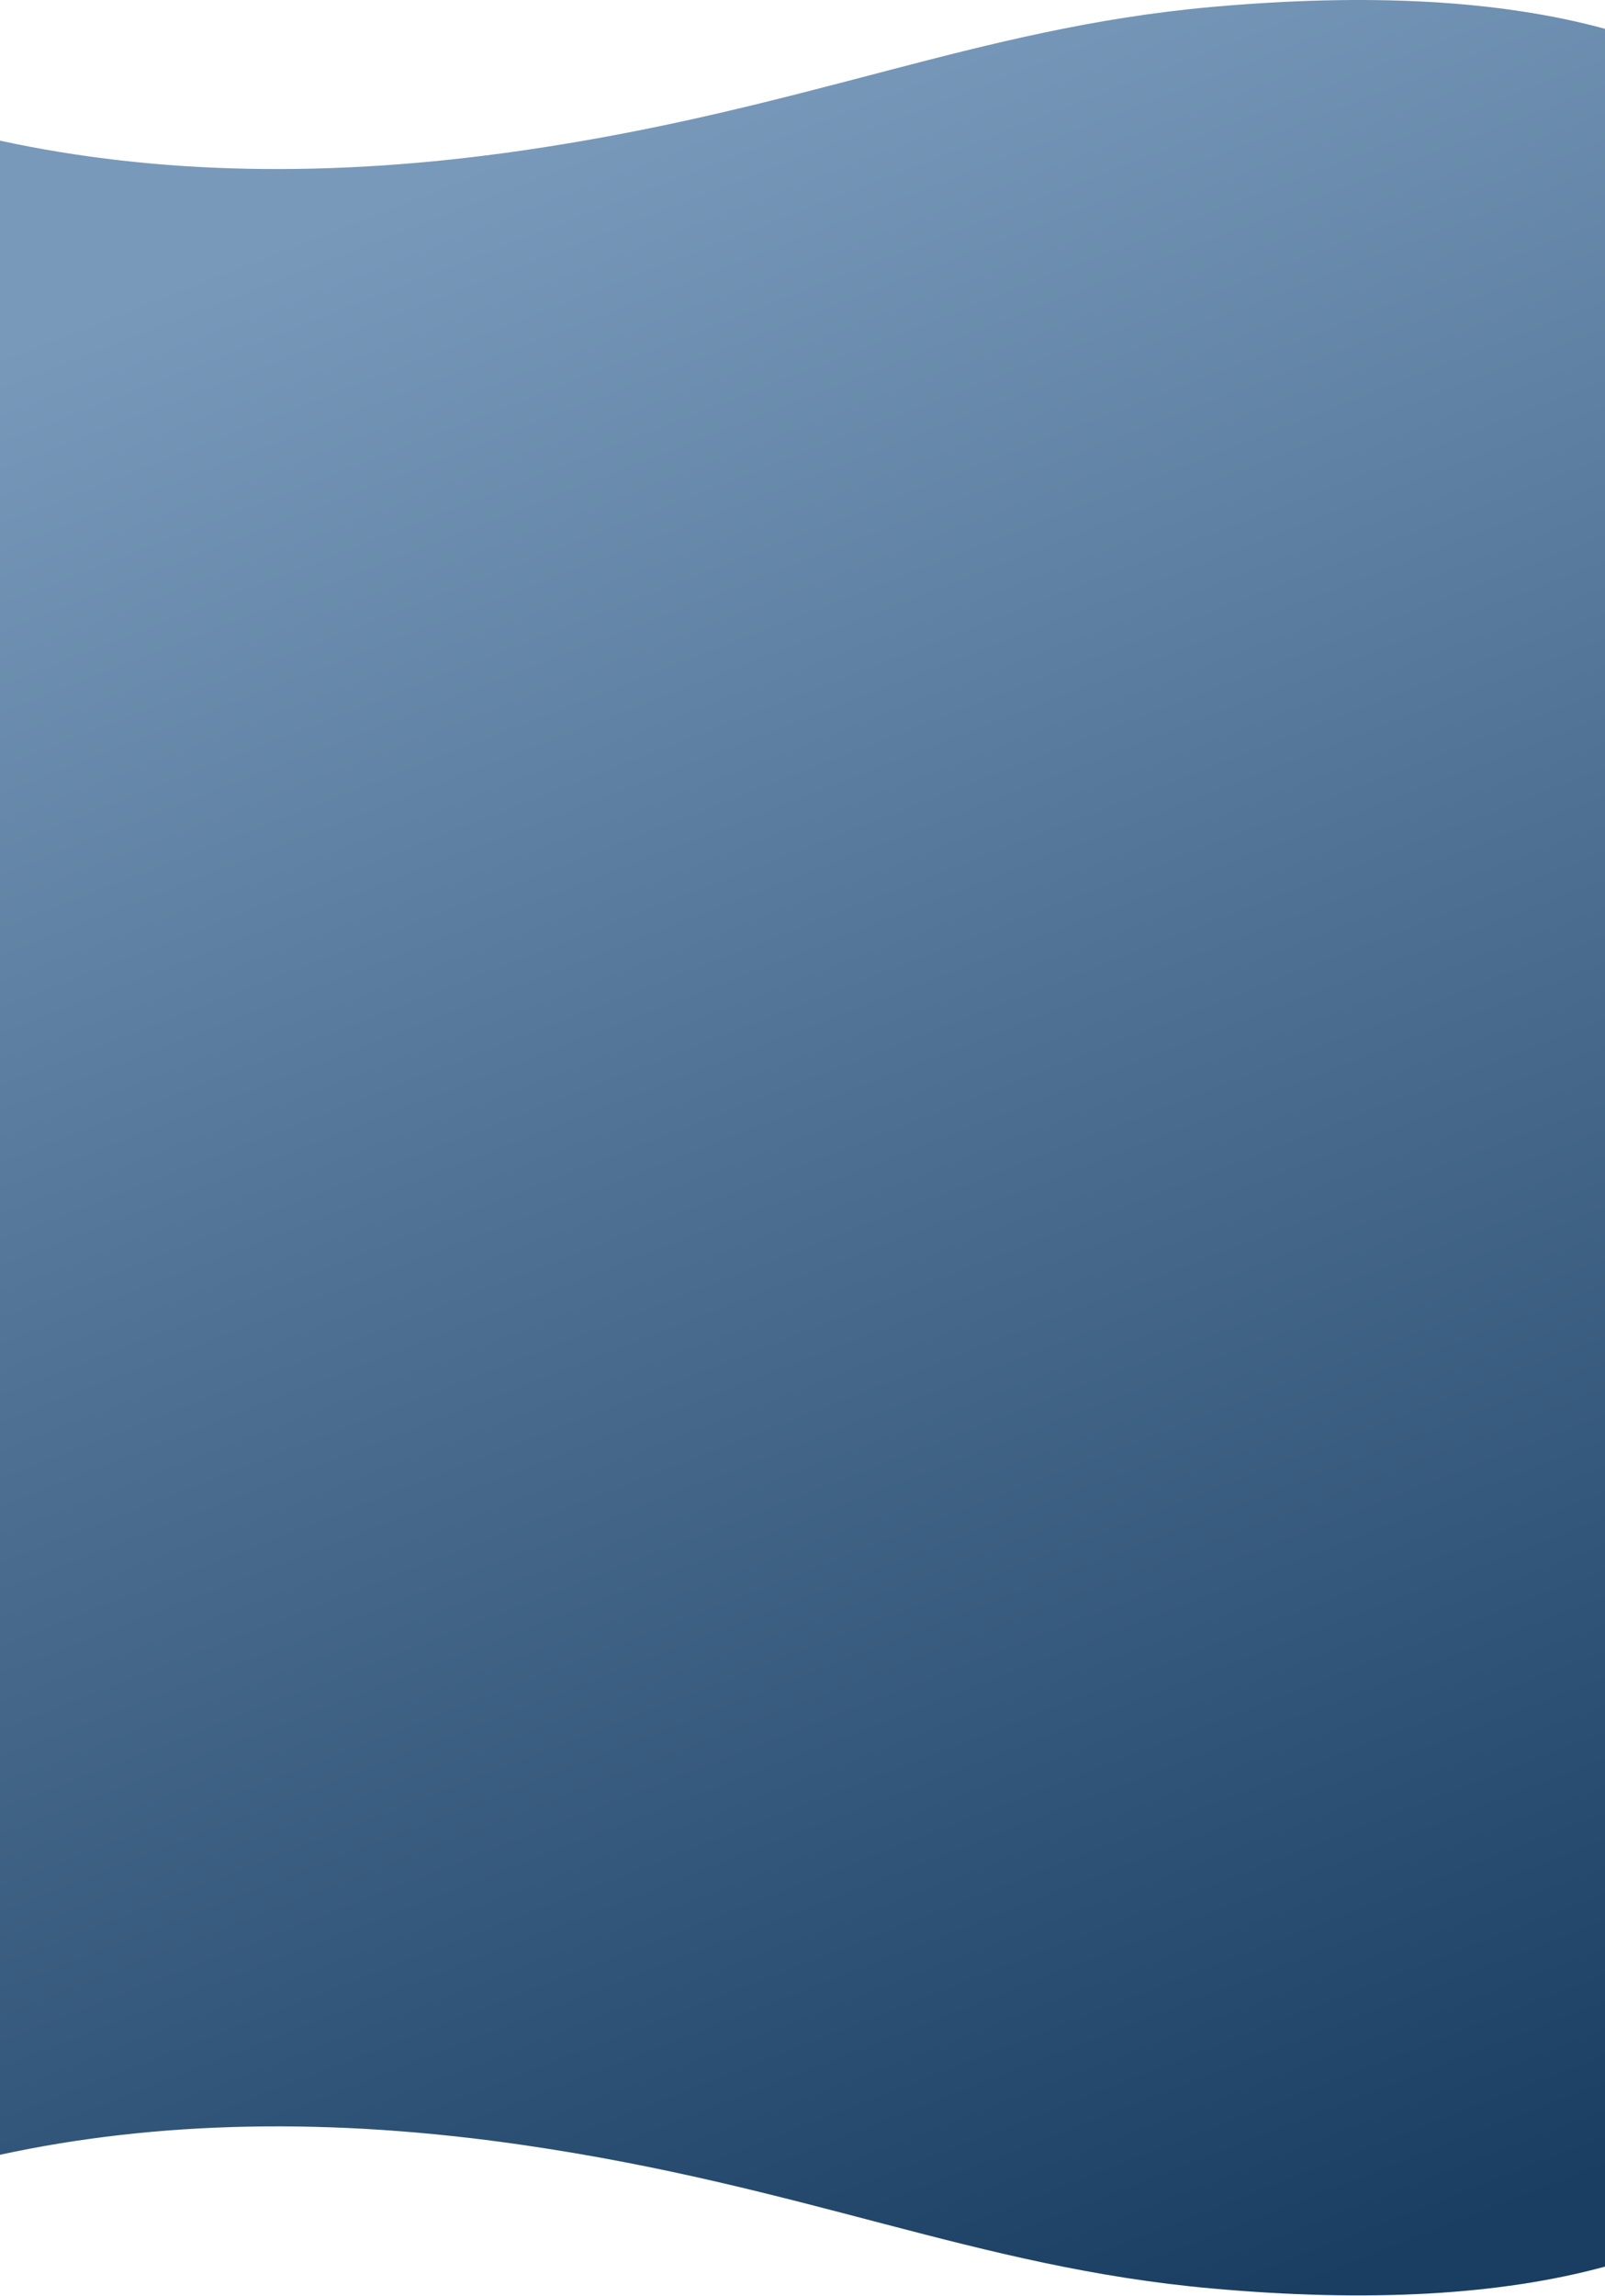 <?xml version="1.0" encoding="UTF-8"?>
<svg viewBox="0 0 1440 2059" version="1.1" xmlns="http://www.w3.org/2000/svg" xmlns:xlink="http://www.w3.org/1999/xlink">
    <!-- Generator: Sketch 53 (72520) - https://sketchapp.com -->
    <title>Header-Background Copy 2</title>
    <desc>Created with Sketch.</desc>
    <defs>
        <linearGradient x1="41.814%" y1="4.619%" x2="68.285%" y2="102.467%" id="linearGradient-1">
            <stop stop-color="#7899BA" offset="0%"></stop>
            <stop stop-color="#193E62" offset="100%"></stop>
        </linearGradient>
    </defs>
    <g id="Desktop-Screens" stroke="none" stroke-width="1" fill="none" fill-rule="evenodd">
        <g id="Tickr-Homepage-Desktop-07" transform="translate(0, -5117)" fill="url(#linearGradient-1)" fill-rule="nonzero">
            <g id="Group-12" transform="translate(-186, 5117)">
                <path d="M1626,225 L1626,1870.683 L1626,2032.84 C1531.674,2058.549 1414.007,2065.076 1273,2052.421 C1061.489,2033.439 909.248,1960.509 653.624,1923.544 C483.208,1898.901 327.333,1901.898 186,1932.536 L186,1870.683 L186,225 L186,126.147 C327.333,156.784 483.208,159.781 653.624,135.138 C909.248,98.174 1061.489,25.243 1273,6.261 C1414.007,-6.393 1531.674,0.134 1626,25.843 L1626,225 Z" id="Combined-Shape"></path>
            </g>
        </g>
    </g>
</svg>
